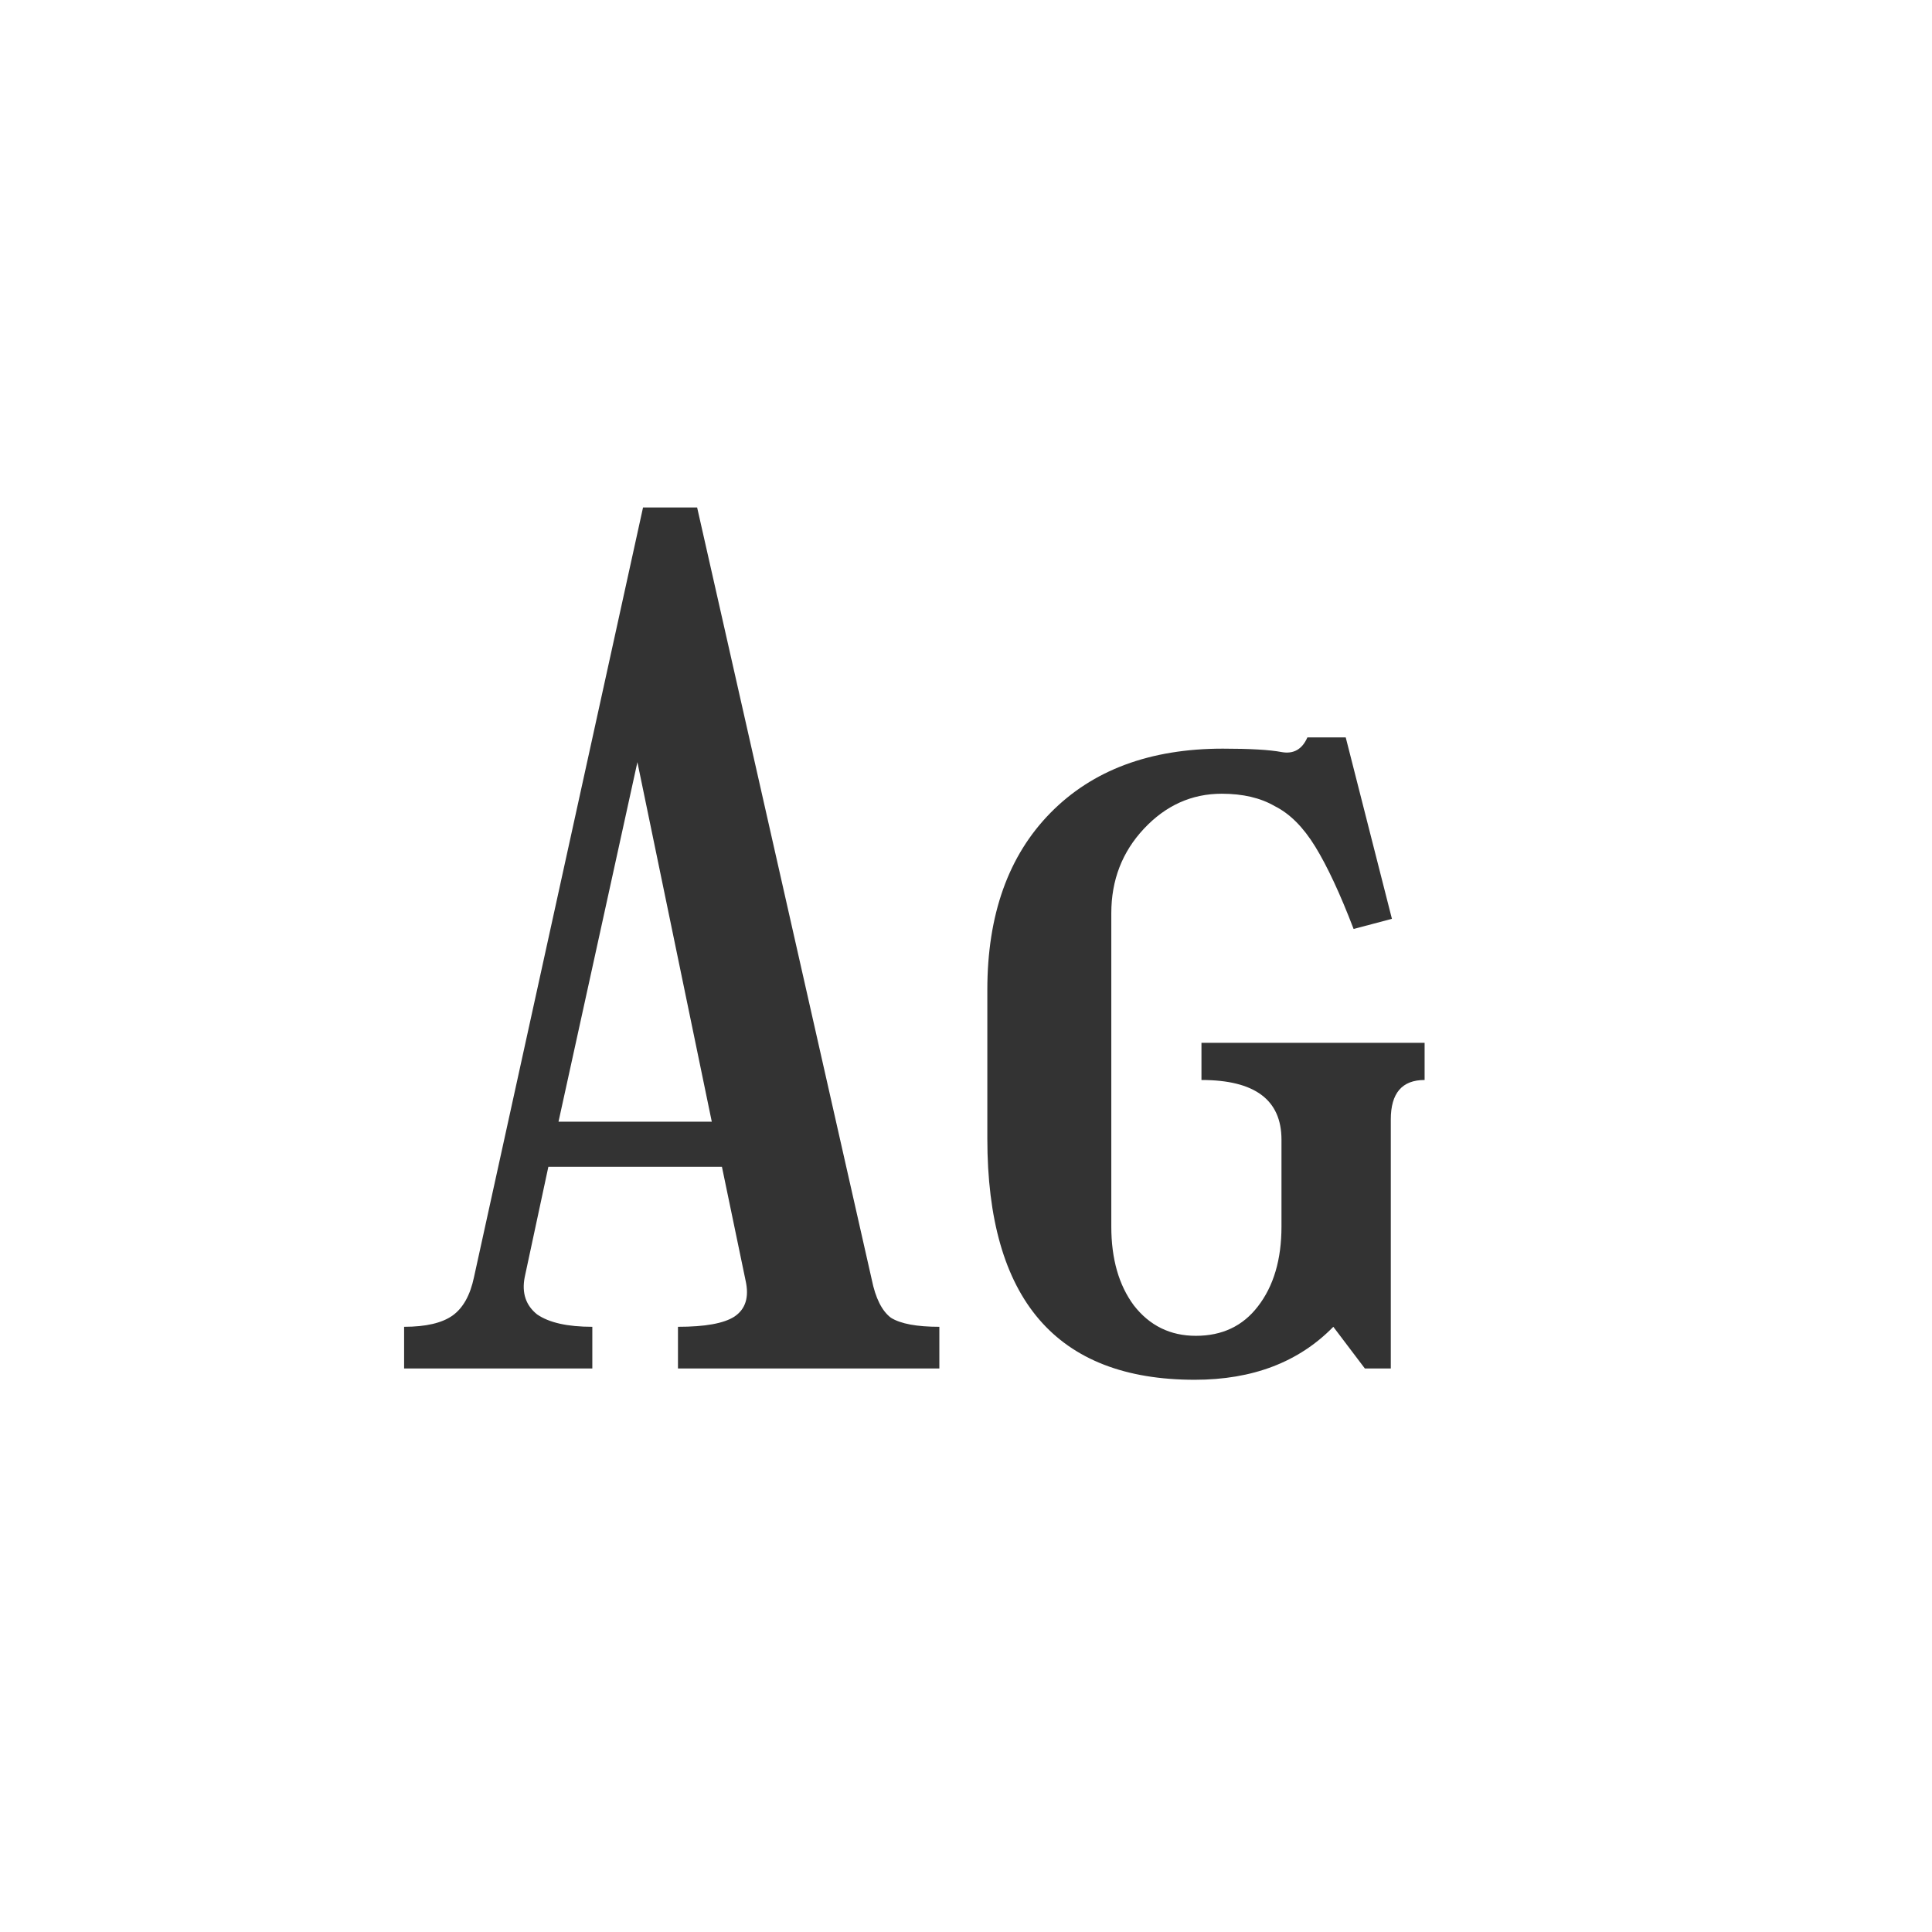 <svg width="24" height="24" viewBox="0 0 24 24" fill="none" xmlns="http://www.w3.org/2000/svg">
<path d="M6.518 15.866C6.48 16.062 6.532 16.216 6.672 16.328C6.821 16.431 7.05 16.482 7.358 16.482V17H5.02V16.482C5.29 16.482 5.491 16.435 5.622 16.342C5.752 16.249 5.841 16.09 5.888 15.866L7.988 6.304H8.66L10.829 15.894C10.876 16.127 10.956 16.286 11.068 16.37C11.189 16.445 11.389 16.482 11.669 16.482V17H8.422V16.482C8.758 16.482 8.991 16.44 9.122 16.356C9.262 16.263 9.308 16.113 9.262 15.908L8.968 14.494H6.812L6.518 15.866ZM6.938 13.934H8.842L7.918 9.468L6.938 13.934ZM15.191 9.3C15.527 9.3 15.77 9.314 15.919 9.342C16.068 9.37 16.176 9.309 16.241 9.16H16.717L17.291 11.414L16.815 11.54C16.647 11.101 16.488 10.761 16.339 10.518C16.19 10.275 16.022 10.107 15.835 10.014C15.658 9.911 15.438 9.86 15.177 9.86C14.804 9.86 14.482 10.005 14.211 10.294C13.94 10.583 13.805 10.933 13.805 11.344V15.236C13.805 15.637 13.898 15.964 14.085 16.216C14.281 16.468 14.538 16.594 14.855 16.594C15.182 16.594 15.438 16.473 15.625 16.23C15.821 15.978 15.919 15.647 15.919 15.236V14.158C15.919 13.663 15.588 13.416 14.925 13.416V12.954H17.697V13.416C17.417 13.416 17.277 13.579 17.277 13.906V17H16.955L16.563 16.482C16.134 16.921 15.56 17.14 14.841 17.14C13.124 17.14 12.265 16.141 12.265 14.144V12.296C12.265 11.363 12.526 10.63 13.049 10.098C13.572 9.566 14.286 9.3 15.191 9.3Z" fill="#333333"/>
</svg>
